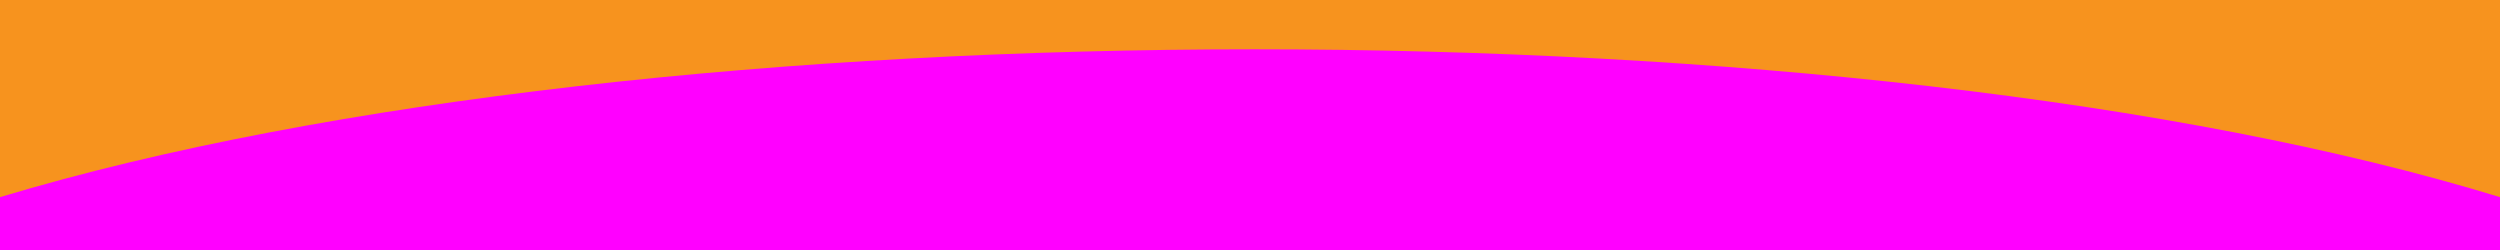 <?xml version="1.0" encoding="UTF-8"?>
<svg id="Layer_1" xmlns="http://www.w3.org/2000/svg" viewBox="0 0 1000 100">
  <rect x="0" y="0" width="1000" height="100" style="fill: #f7931e;"/>
  <path d="M0,100h1000v-21.14h0C742.62,0,262.14,0,0,78.86h0v21.14Z" style="fill: #f0f;"/>
</svg>
